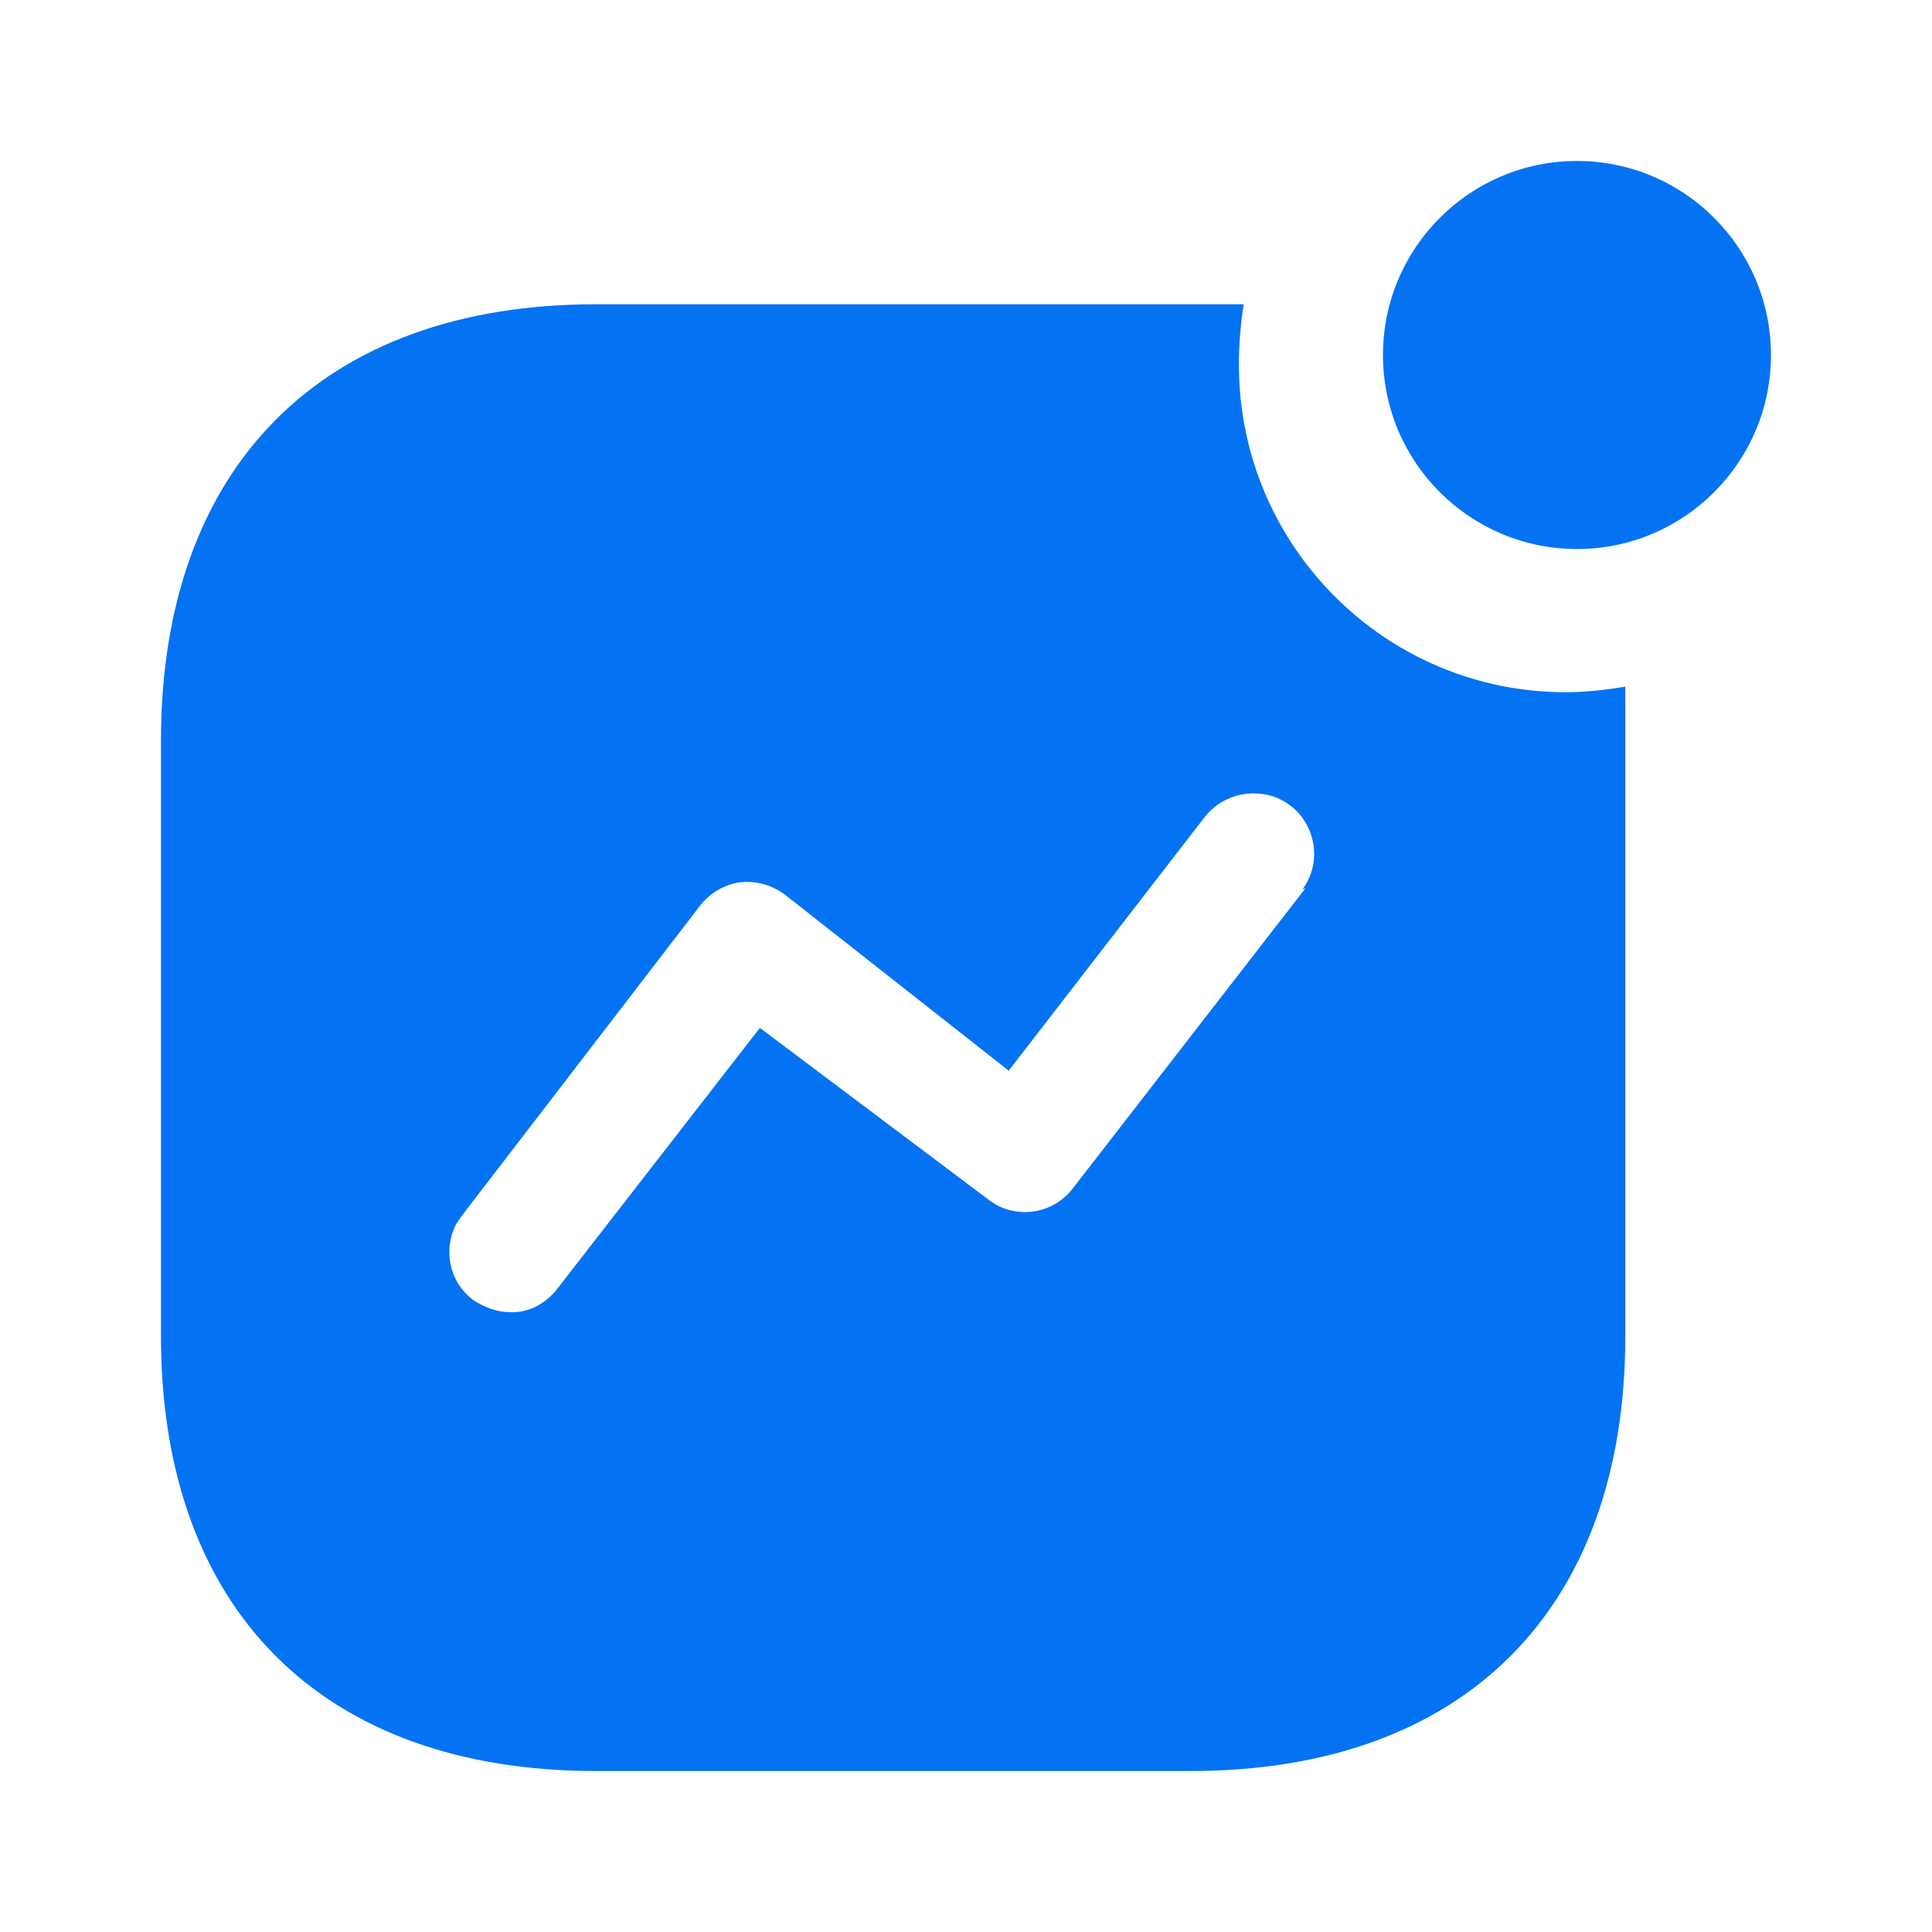 <svg width="28" height="28" viewBox="0 0 28 28" fill="none" xmlns="http://www.w3.org/2000/svg">
<path fill-rule="evenodd" clip-rule="evenodd" d="M20.043 5.145C20.043 3.593 21.303 2.333 22.855 2.333C24.407 2.333 25.666 3.593 25.666 5.145C25.666 6.697 24.407 7.957 22.855 7.957C21.303 7.957 20.043 6.697 20.043 5.145ZM15.551 17.219L18.923 12.869L18.876 12.892C19.063 12.635 19.098 12.309 18.97 12.017C18.843 11.725 18.561 11.527 18.259 11.504C17.943 11.469 17.629 11.609 17.441 11.865L14.619 15.517L11.386 12.974C11.188 12.822 10.955 12.762 10.721 12.787C10.489 12.822 10.279 12.949 10.138 13.136L6.686 17.629L6.615 17.734C6.416 18.106 6.51 18.584 6.86 18.842C7.023 18.947 7.198 19.017 7.396 19.017C7.666 19.029 7.921 18.887 8.085 18.667L11.013 14.897L14.338 17.395L14.443 17.464C14.816 17.662 15.283 17.57 15.551 17.219ZM18.025 4.41C17.978 4.702 17.955 4.994 17.955 5.285C17.955 7.91 20.078 10.032 22.691 10.032C22.983 10.032 23.263 9.999 23.555 9.952V19.366C23.555 23.322 21.221 25.667 17.255 25.667H8.634C4.666 25.667 2.333 23.322 2.333 19.366V10.734C2.333 6.767 4.666 4.41 8.634 4.41H18.025Z" fill="#0373F3"/>
</svg>
